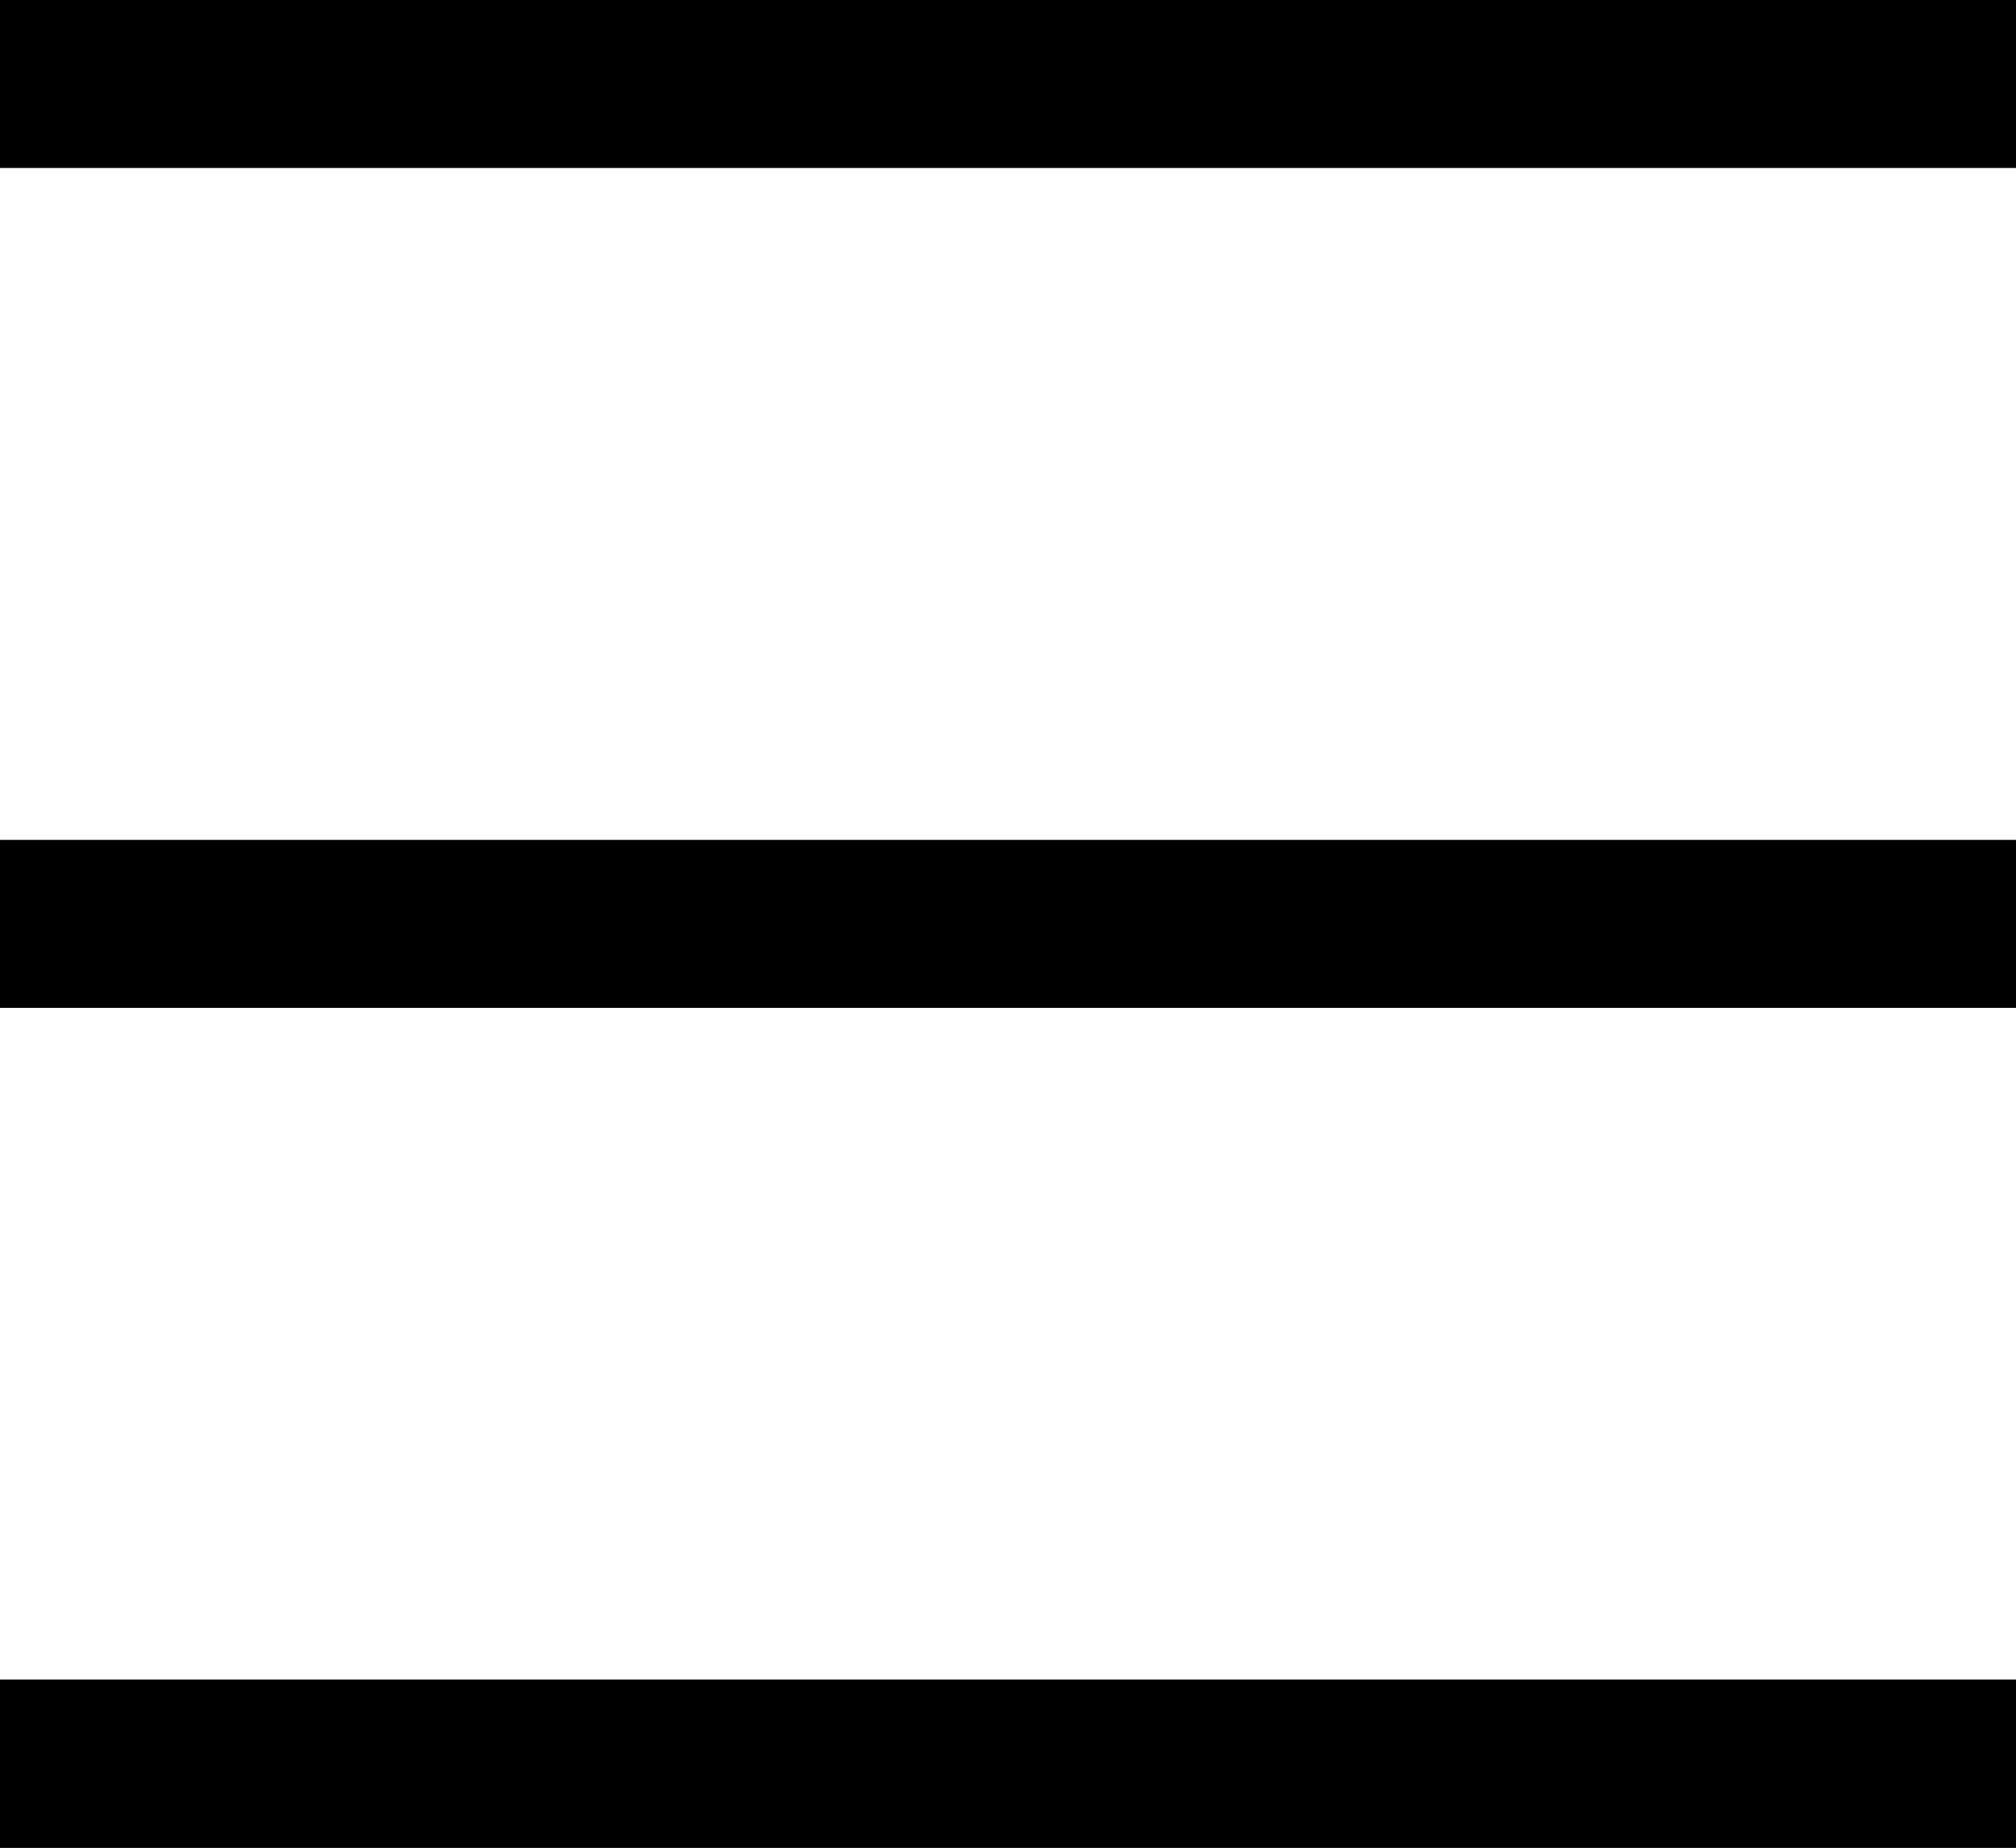 <svg width="24" height="22" viewBox="0 0 24 22" fill="none" xmlns="http://www.w3.org/2000/svg">
<line y1="21" x2="24" y2="21" stroke="black" stroke-width="2"/>
<line y1="1" x2="24" y2="1" stroke="black" stroke-width="2"/>
<line y1="11" x2="24" y2="11" stroke="black" stroke-width="2"/>
<line y1="21" x2="24" y2="21" stroke="black" stroke-width="2"/>
</svg>
